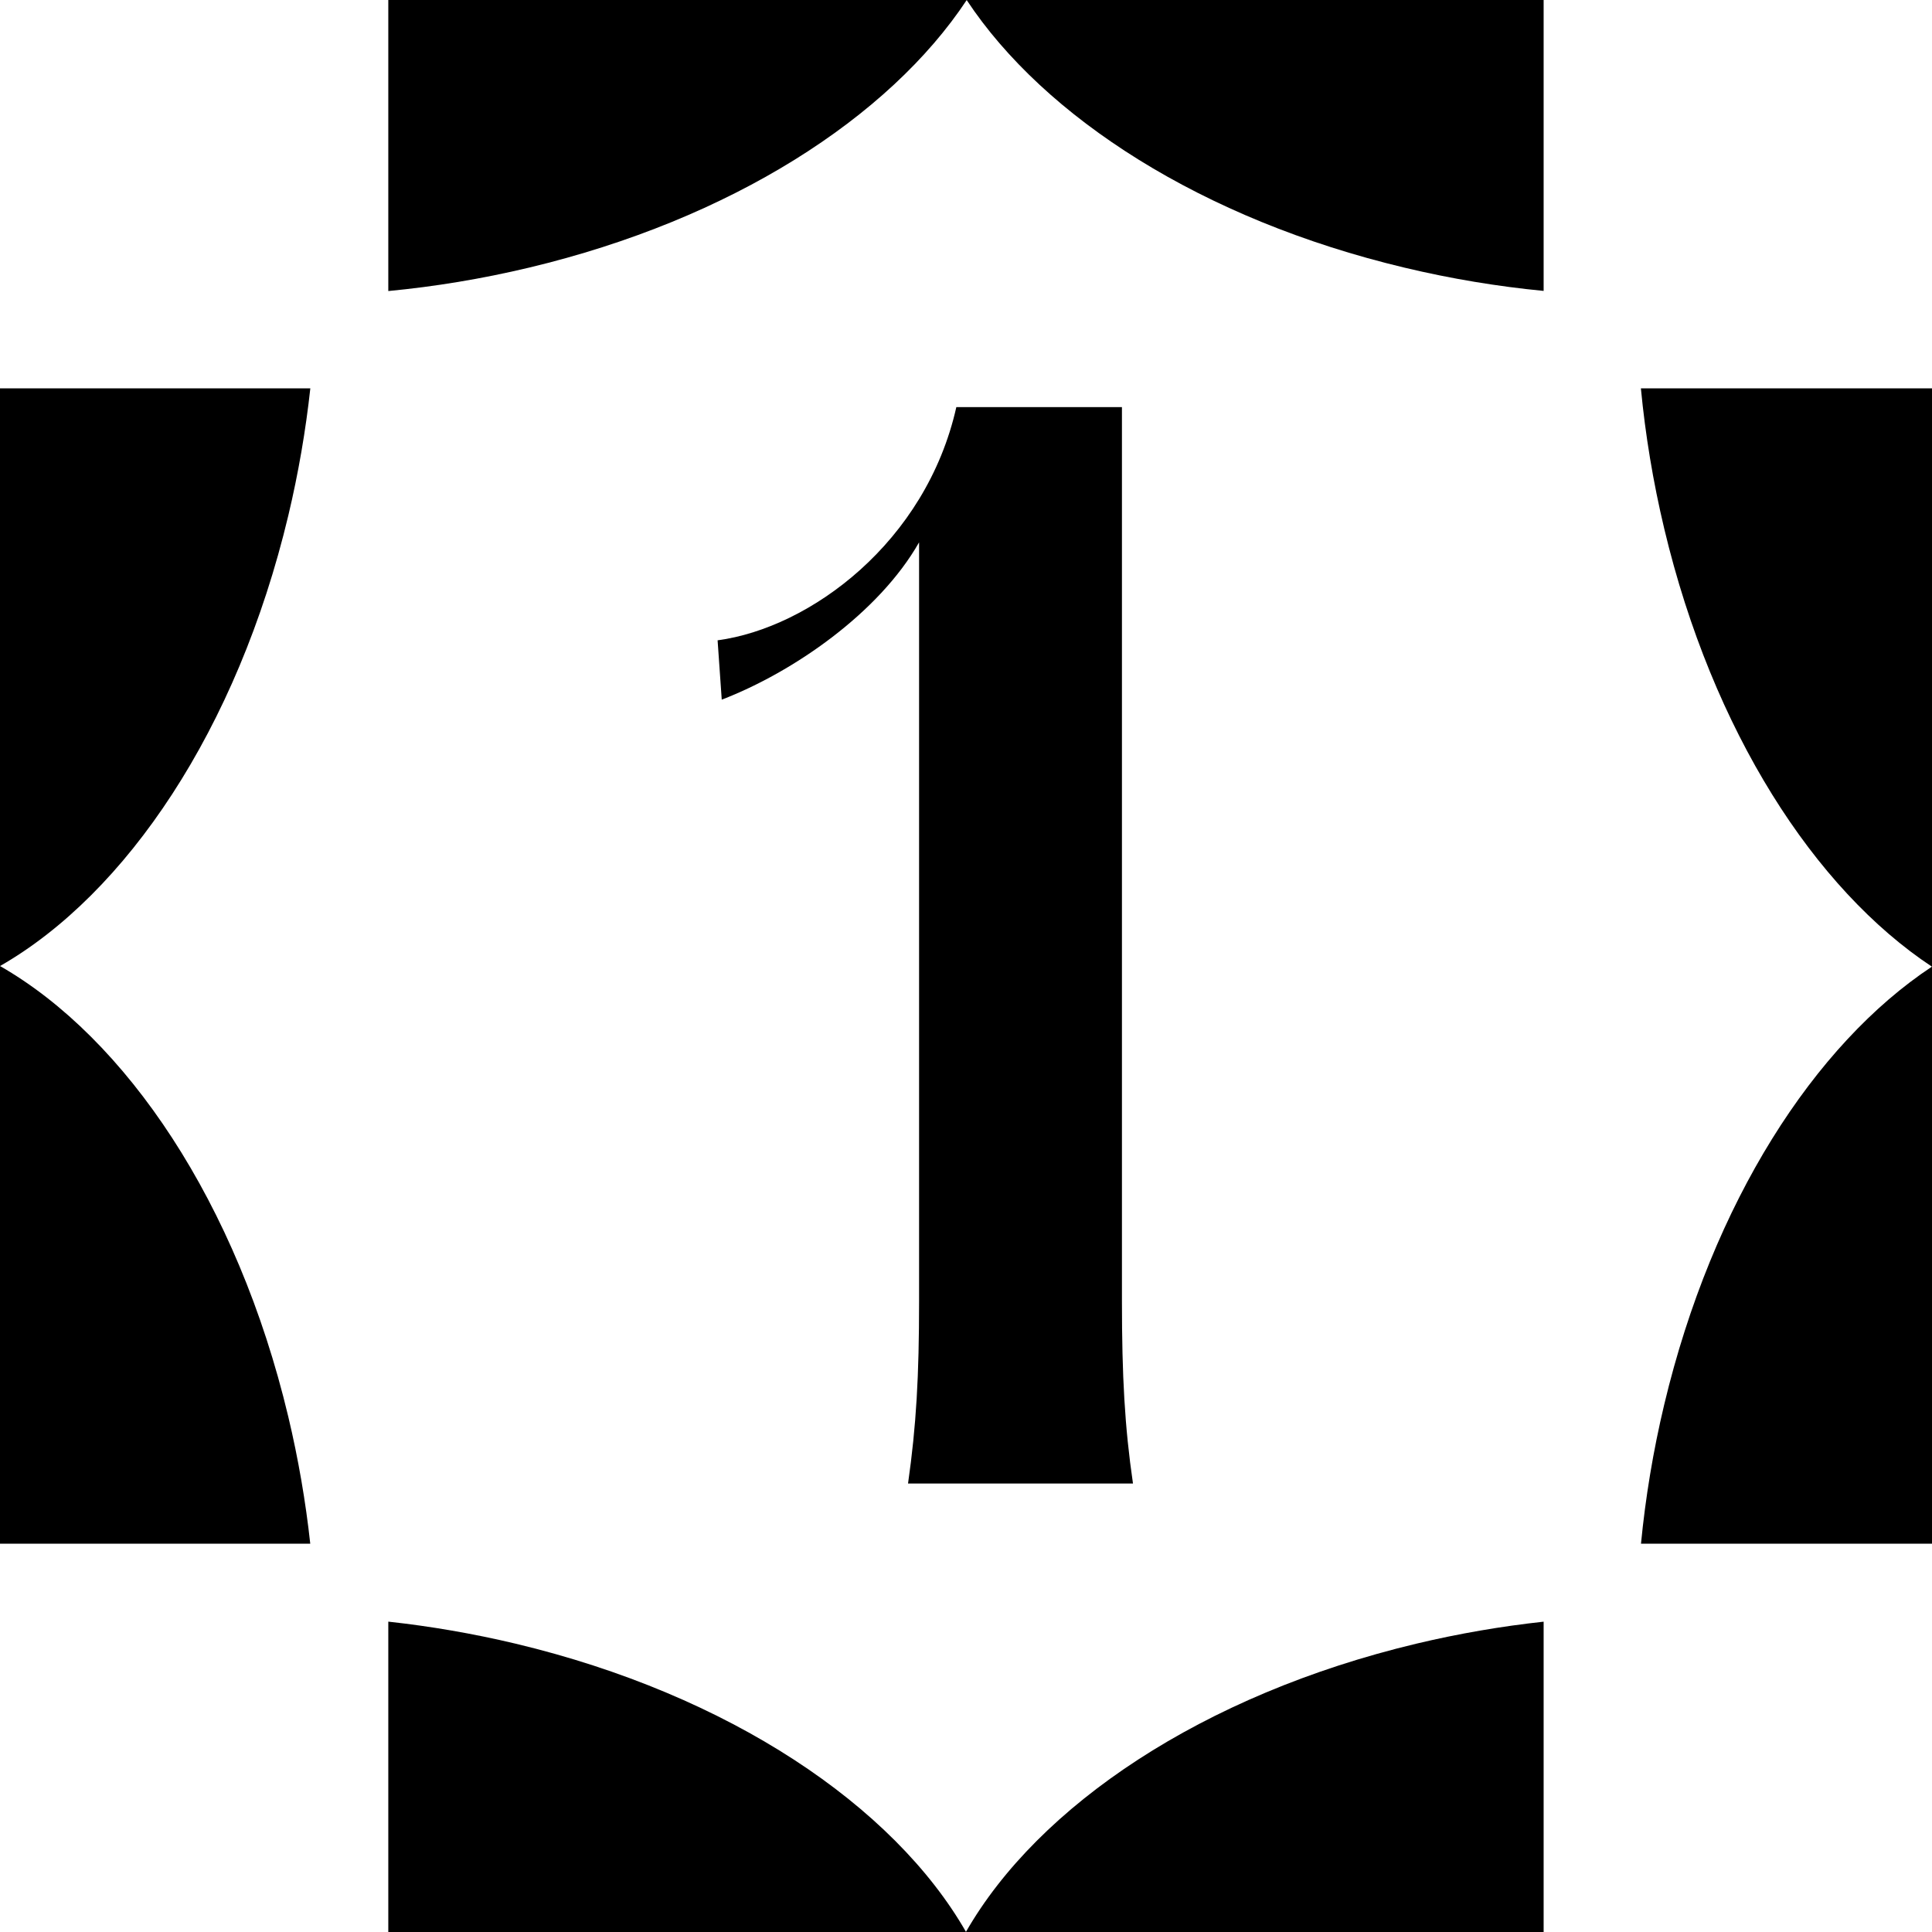 <svg width="56" height="56" viewBox="0 0 56 56" fill="none" xmlns="http://www.w3.org/2000/svg">
<path fill-rule="evenodd" clip-rule="evenodd" d="M44.743 0H11.255V56H44.743V47.005C43.527 47.137 42.293 47.348 41.057 47.642C34.855 49.121 30.093 52.343 27.999 55.995C25.906 52.343 21.143 49.121 14.942 47.642C13.706 47.348 12.472 47.137 11.255 47.004V8.436C12.598 8.308 13.963 8.084 15.331 7.758C21.192 6.361 25.768 3.406 28.02 0.002C30.272 3.406 34.848 6.361 40.71 7.758C42.063 8.081 43.415 8.304 44.743 8.432V0Z" fill="currentColor"/>
<path fill-rule="evenodd" clip-rule="evenodd" d="M56 44.744V11.256L1.46381e-06 11.256L0 44.744H8.993C8.86 43.528 8.649 42.295 8.355 41.059C6.876 34.857 3.654 30.094 0.001 28.001C3.655 25.908 6.878 21.145 8.357 14.942C8.651 13.706 8.862 12.472 8.995 11.256L47.562 11.256C47.69 12.598 47.914 13.962 48.24 15.329C49.637 21.191 52.593 25.767 55.997 28.019C52.592 30.271 49.637 34.847 48.239 40.709C47.916 42.063 47.694 43.415 47.565 44.744H56Z" fill="currentColor"/>
<path d="M26.32 43C26.56 41.32 26.64 39.88 26.64 37.72V15.72C25.48 17.76 23 19.48 20.92 20.28L20.8 18.56C23.48 18.2 26.84 15.72 27.72 11.8H32.52V37.72C32.52 39.88 32.6 41.36 32.84 43H26.32Z" fill="currentColor"/>
</svg>
